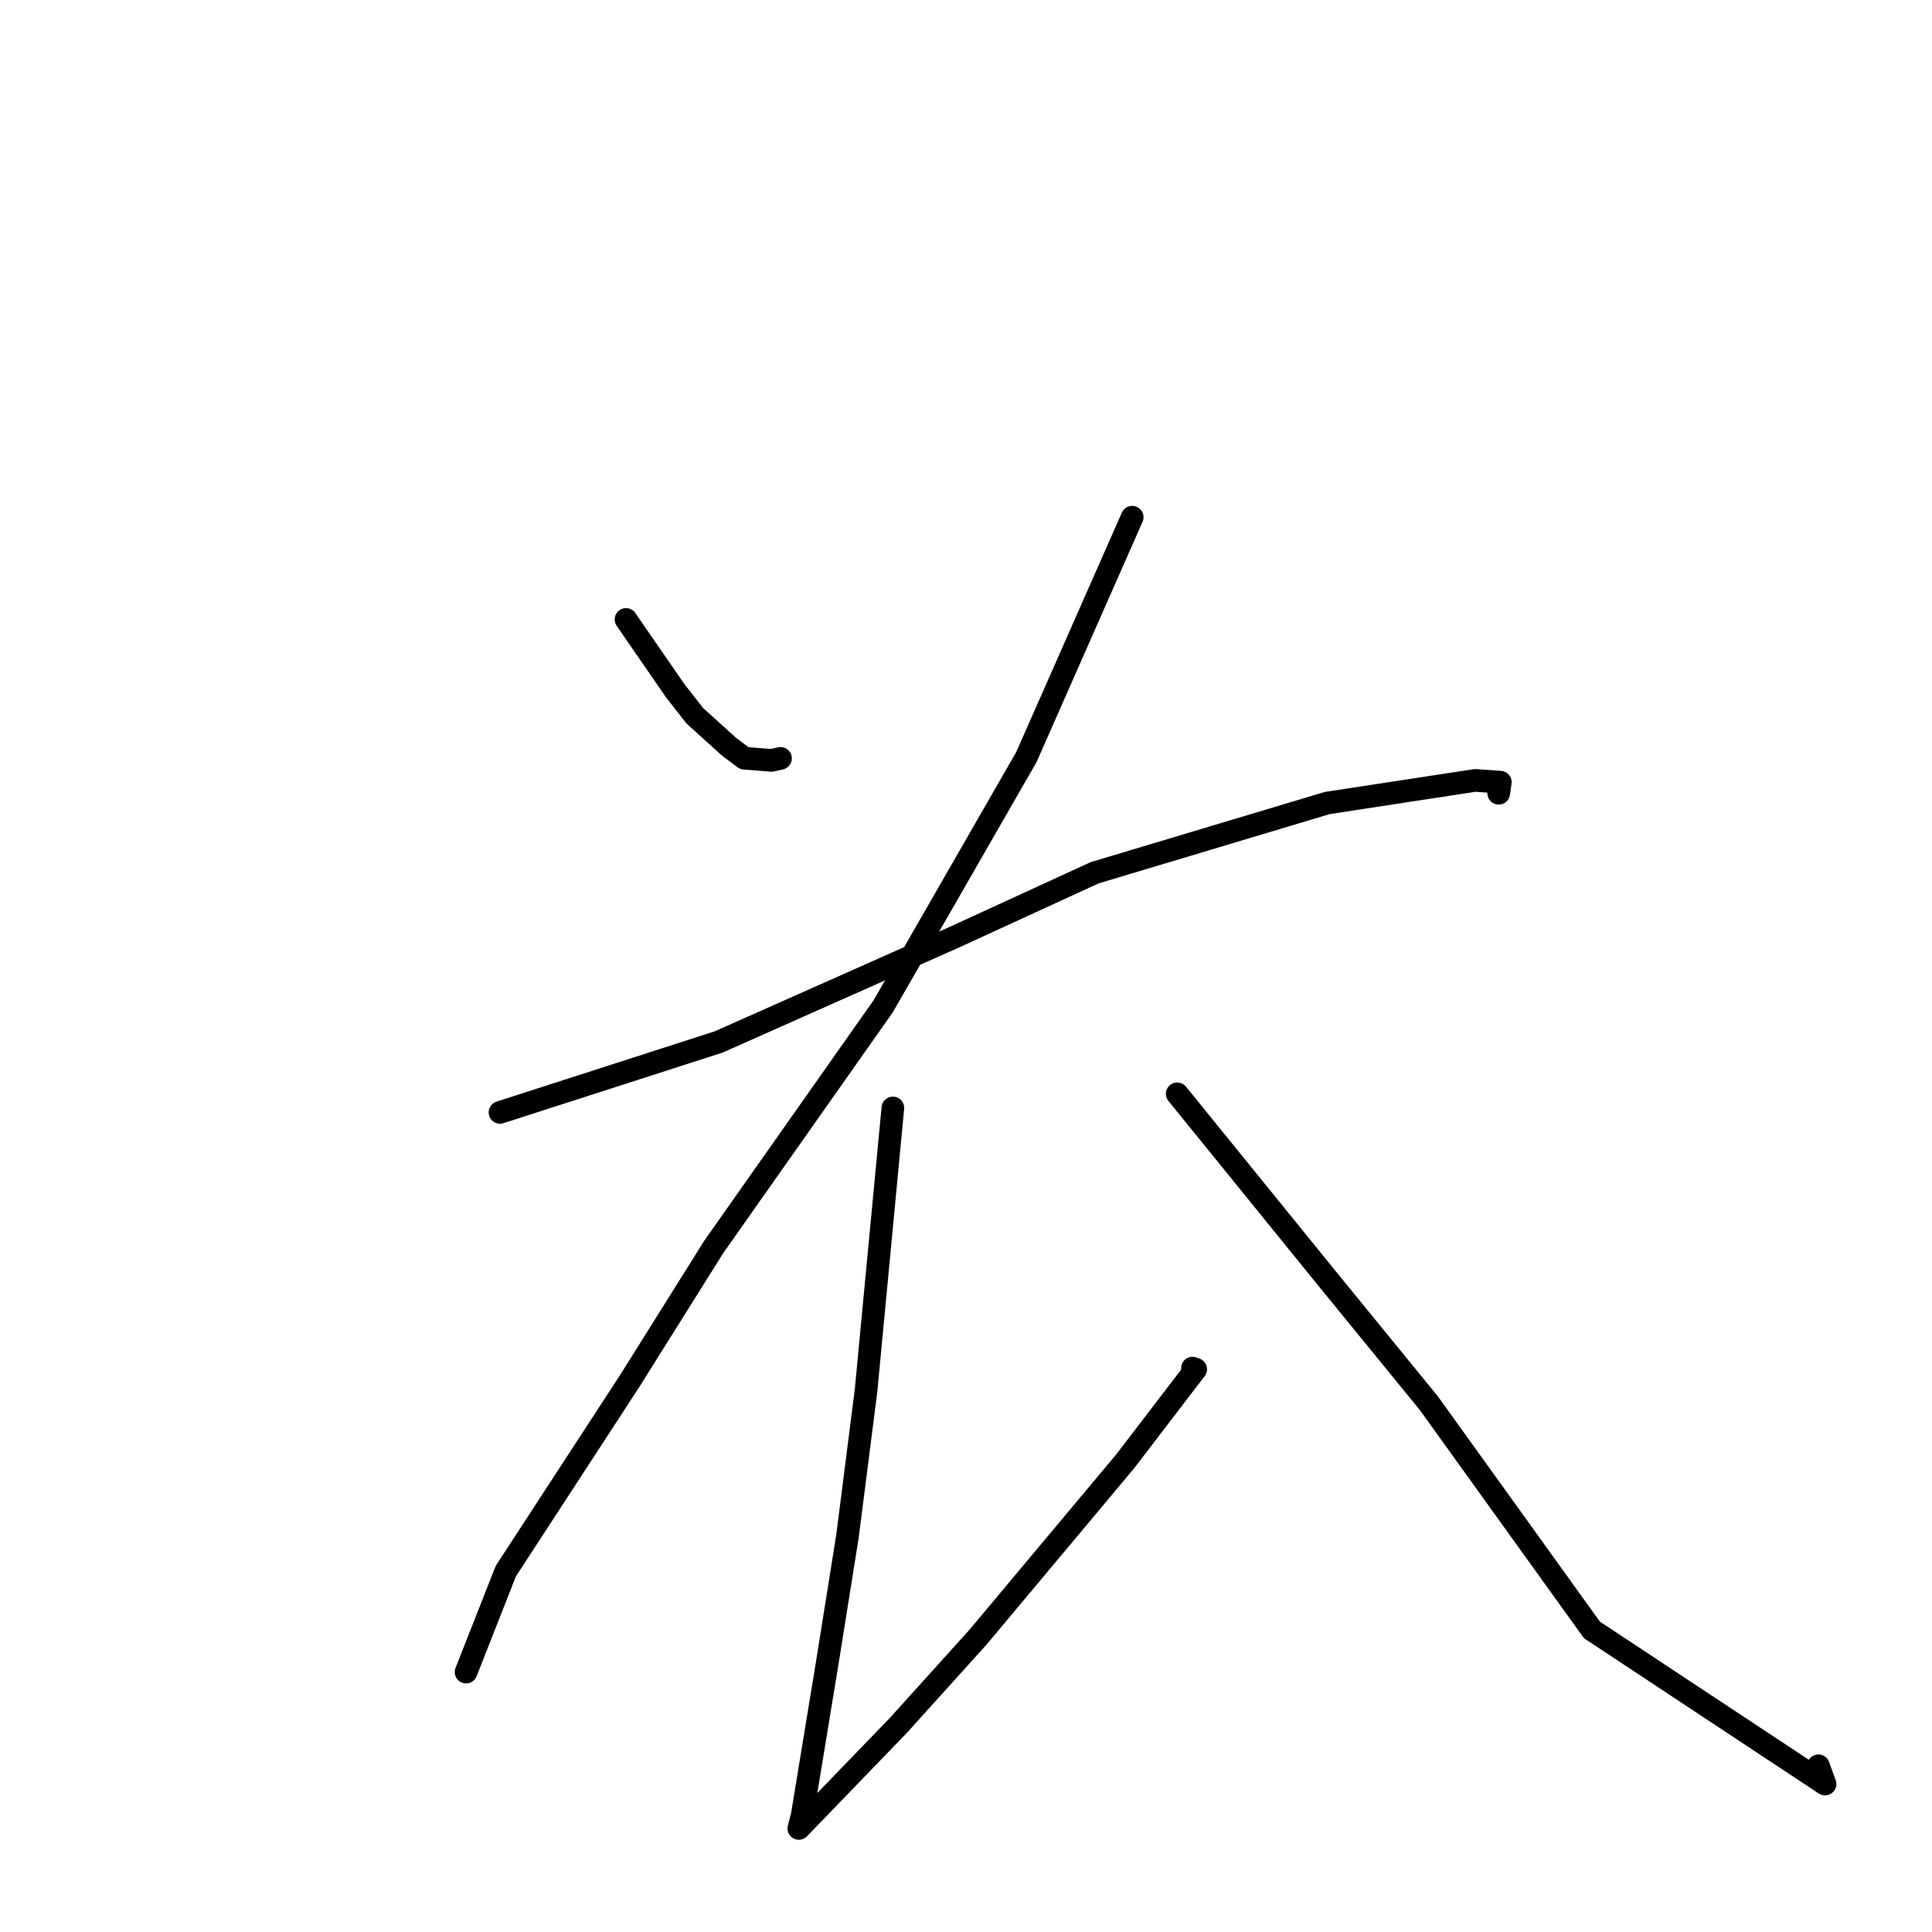 <?xml version="1.0" standalone="no"?>
    <svg width="256" height="256" xmlns="http://www.w3.org/2000/svg" version="1.1">
    <polyline stroke="black" stroke-width="3" stroke-linecap="round" fill="transparent" stroke-linejoin="round" points="82.947 82.077 86.199 86.788 89.451 91.499 92.047 94.823 96.58 98.93 98.631 100.468 102.226 100.757 103.422 100.488 " />
        <polyline stroke="black" stroke-width="3" stroke-linecap="round" fill="transparent" stroke-linejoin="round" points="150.023 68.532 143.013 84.422 136.004 100.312 117.034 133.328 94.572 165.227 83.482 182.922 67.023 208.18 62.237 220.343 61.758 221.56 " />
        <polyline stroke="black" stroke-width="3" stroke-linecap="round" fill="transparent" stroke-linejoin="round" points="66.252 147.398 80.746 142.729 95.24 138.06 126.683 124.079 145.051 115.644 175.867 106.405 195.451 103.409 198.802 103.642 198.603 105 198.586 105.115 " />
        <polyline stroke="black" stroke-width="3" stroke-linecap="round" fill="transparent" stroke-linejoin="round" points="118.309 146.811 116.531 165.539 114.754 184.266 112.285 203.63 109.636 220.209 106.297 240.532 105.874 242.213 105.855 242.264 105.85 242.277 105.849 242.279 119.067 228.592 129.601 216.922 149.092 193.636 158.436 181.429 158.009 181.282 " />
        <polyline stroke="black" stroke-width="3" stroke-linecap="round" fill="transparent" stroke-linejoin="round" points="155.986 144.934 165.9 157.154 175.814 169.374 189.349 185.956 210.935 215.97 241.83 236.4 240.952 233.974 " />
        </svg>